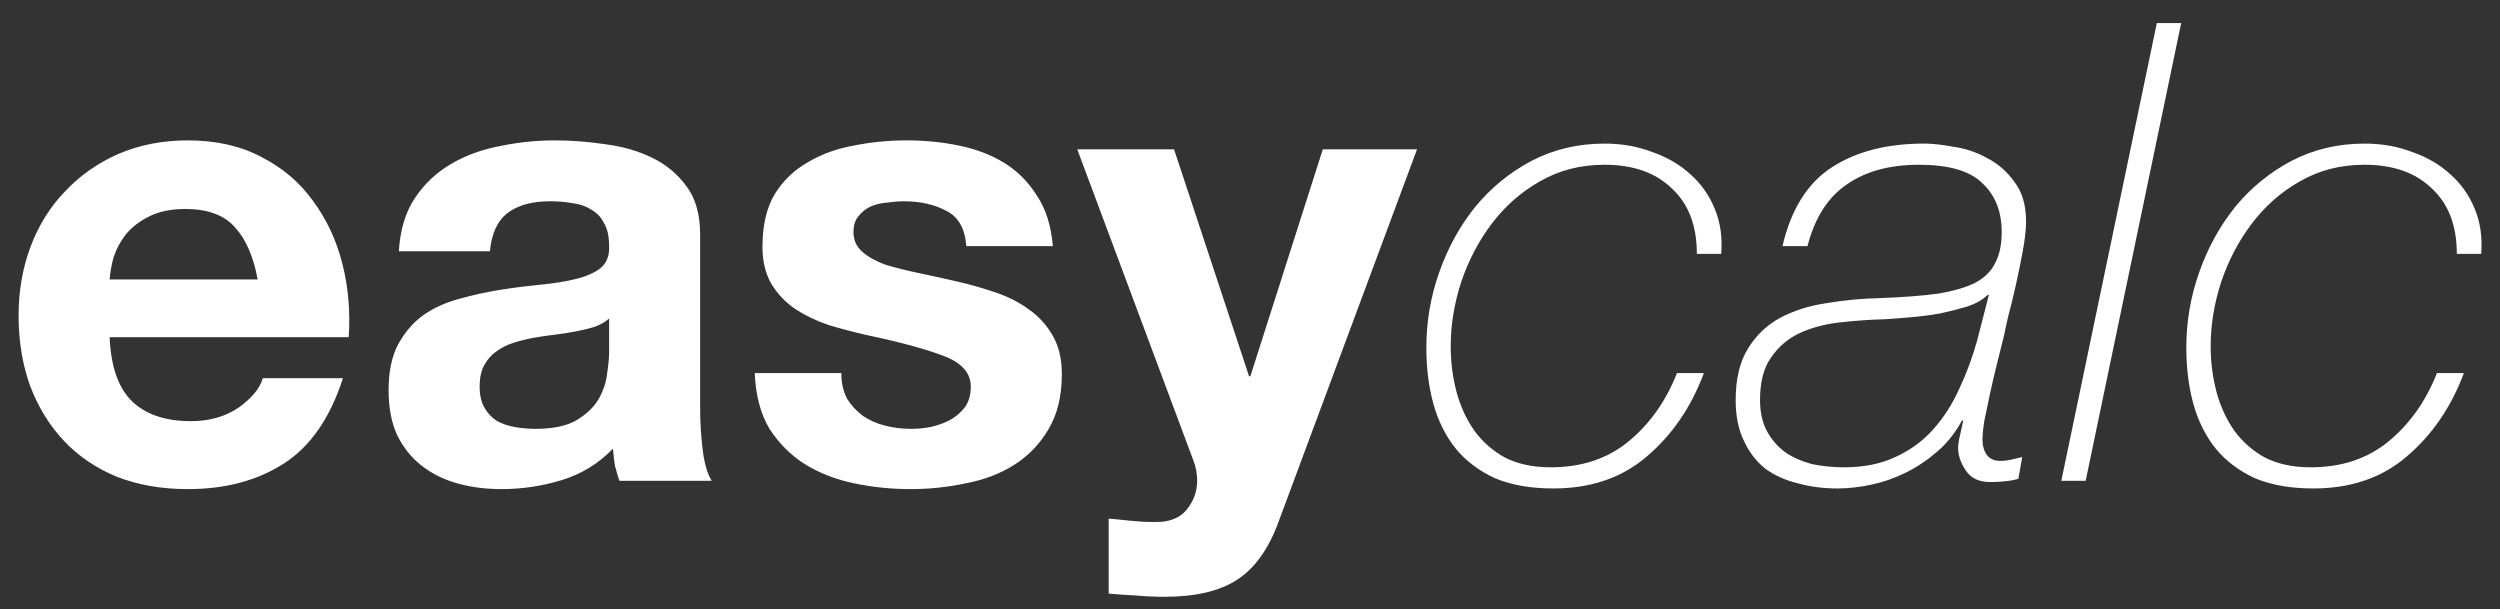 <svg width="78" height="19" viewBox="0 0 78 19" fill="none" xmlns="http://www.w3.org/2000/svg">
<rect x="0" y="0" width="78" height="19" fill="#333333" stroke="none"/>
<path d="M8.04 8.72C7.907 8 7.667 7.453 7.32 7.08C6.987 6.707 6.473 6.52 5.78 6.52C5.327 6.52 4.947 6.6 4.64 6.76C4.347 6.907 4.107 7.093 3.92 7.32C3.747 7.547 3.62 7.787 3.54 8.04C3.473 8.293 3.433 8.52 3.42 8.72H8.04ZM3.42 10.52C3.46 11.44 3.693 12.107 4.12 12.52C4.547 12.933 5.16 13.14 5.96 13.14C6.533 13.14 7.027 13 7.44 12.72C7.853 12.427 8.107 12.12 8.2 11.8H10.7C10.3 13.04 9.687 13.927 8.86 14.46C8.033 14.993 7.033 15.26 5.86 15.26C5.047 15.26 4.313 15.133 3.66 14.88C3.007 14.613 2.453 14.24 2 13.76C1.547 13.28 1.193 12.707 0.94 12.04C0.7 11.373 0.58 10.64 0.58 9.84C0.58 9.067 0.707 8.347 0.96 7.68C1.213 7.013 1.573 6.44 2.04 5.96C2.507 5.467 3.06 5.08 3.7 4.8C4.353 4.52 5.073 4.38 5.86 4.38C6.74 4.38 7.507 4.553 8.16 4.9C8.813 5.233 9.347 5.687 9.76 6.26C10.187 6.833 10.493 7.487 10.68 8.22C10.867 8.953 10.933 9.72 10.88 10.52H3.42ZM12.444 7.84C12.484 7.173 12.651 6.62 12.944 6.18C13.238 5.74 13.611 5.387 14.064 5.12C14.518 4.853 15.024 4.667 15.584 4.56C16.158 4.44 16.731 4.38 17.304 4.38C17.824 4.38 18.351 4.42 18.884 4.5C19.418 4.567 19.904 4.707 20.344 4.92C20.784 5.133 21.144 5.433 21.424 5.82C21.704 6.193 21.844 6.693 21.844 7.32V12.7C21.844 13.167 21.871 13.613 21.924 14.04C21.978 14.467 22.071 14.787 22.204 15H19.324C19.271 14.84 19.224 14.68 19.184 14.52C19.158 14.347 19.138 14.173 19.124 14C18.671 14.467 18.138 14.793 17.524 14.98C16.911 15.167 16.284 15.26 15.644 15.26C15.151 15.26 14.691 15.2 14.264 15.08C13.838 14.96 13.464 14.773 13.144 14.52C12.824 14.267 12.571 13.947 12.384 13.56C12.211 13.173 12.124 12.713 12.124 12.18C12.124 11.593 12.224 11.113 12.424 10.74C12.638 10.353 12.904 10.047 13.224 9.82C13.558 9.593 13.931 9.427 14.344 9.32C14.771 9.2 15.198 9.107 15.624 9.04C16.051 8.973 16.471 8.92 16.884 8.88C17.298 8.84 17.664 8.78 17.984 8.7C18.304 8.62 18.558 8.507 18.744 8.36C18.931 8.2 19.018 7.973 19.004 7.68C19.004 7.373 18.951 7.133 18.844 6.96C18.751 6.773 18.618 6.633 18.444 6.54C18.284 6.433 18.091 6.367 17.864 6.34C17.651 6.3 17.418 6.28 17.164 6.28C16.604 6.28 16.164 6.4 15.844 6.64C15.524 6.88 15.338 7.28 15.284 7.84H12.444ZM19.004 9.94C18.884 10.047 18.731 10.133 18.544 10.2C18.371 10.253 18.178 10.3 17.964 10.34C17.764 10.38 17.551 10.413 17.324 10.44C17.098 10.467 16.871 10.5 16.644 10.54C16.431 10.58 16.218 10.633 16.004 10.7C15.804 10.767 15.624 10.86 15.464 10.98C15.318 11.087 15.198 11.227 15.104 11.4C15.011 11.573 14.964 11.793 14.964 12.06C14.964 12.313 15.011 12.527 15.104 12.7C15.198 12.873 15.324 13.013 15.484 13.12C15.644 13.213 15.831 13.28 16.044 13.32C16.258 13.36 16.478 13.38 16.704 13.38C17.264 13.38 17.698 13.287 18.004 13.1C18.311 12.913 18.538 12.693 18.684 12.44C18.831 12.173 18.918 11.907 18.944 11.64C18.984 11.373 19.004 11.16 19.004 11V9.94ZM26.249 11.64C26.249 11.947 26.309 12.213 26.429 12.44C26.562 12.653 26.729 12.833 26.929 12.98C27.129 13.113 27.355 13.213 27.609 13.28C27.875 13.347 28.149 13.38 28.429 13.38C28.629 13.38 28.835 13.36 29.049 13.32C29.275 13.267 29.475 13.193 29.649 13.1C29.835 12.993 29.989 12.86 30.109 12.7C30.229 12.527 30.289 12.313 30.289 12.06C30.289 11.633 30.002 11.313 29.429 11.1C28.869 10.887 28.082 10.673 27.069 10.46C26.655 10.367 26.249 10.26 25.849 10.14C25.462 10.007 25.115 9.84 24.809 9.64C24.502 9.427 24.255 9.167 24.069 8.86C23.882 8.54 23.789 8.153 23.789 7.7C23.789 7.033 23.915 6.487 24.169 6.06C24.435 5.633 24.782 5.3 25.209 5.06C25.635 4.807 26.115 4.633 26.649 4.54C27.182 4.433 27.729 4.38 28.289 4.38C28.849 4.38 29.389 4.433 29.909 4.54C30.442 4.647 30.915 4.827 31.329 5.08C31.742 5.333 32.082 5.673 32.349 6.1C32.629 6.513 32.795 7.04 32.849 7.68H30.149C30.109 7.133 29.902 6.767 29.529 6.58C29.155 6.38 28.715 6.28 28.209 6.28C28.049 6.28 27.875 6.293 27.689 6.32C27.502 6.333 27.329 6.373 27.169 6.44C27.022 6.507 26.895 6.607 26.789 6.74C26.682 6.86 26.629 7.027 26.629 7.24C26.629 7.493 26.722 7.7 26.909 7.86C27.095 8.02 27.335 8.153 27.629 8.26C27.935 8.353 28.282 8.44 28.669 8.52C29.055 8.6 29.449 8.687 29.849 8.78C30.262 8.873 30.662 8.987 31.049 9.12C31.449 9.253 31.802 9.433 32.109 9.66C32.415 9.873 32.662 10.147 32.849 10.48C33.035 10.8 33.129 11.2 33.129 11.68C33.129 12.36 32.989 12.933 32.709 13.4C32.442 13.853 32.089 14.22 31.649 14.5C31.209 14.78 30.702 14.973 30.129 15.08C29.569 15.2 28.995 15.26 28.409 15.26C27.809 15.26 27.222 15.2 26.649 15.08C26.075 14.96 25.562 14.76 25.109 14.48C24.669 14.2 24.302 13.833 24.009 13.38C23.729 12.913 23.575 12.333 23.549 11.64H26.249ZM39.891 16.28C39.584 17.12 39.158 17.72 38.611 18.08C38.064 18.44 37.304 18.62 36.331 18.62C36.038 18.62 35.744 18.607 35.451 18.58C35.171 18.567 34.884 18.547 34.591 18.52V16.18C34.858 16.207 35.131 16.233 35.411 16.26C35.691 16.287 35.971 16.293 36.251 16.28C36.624 16.24 36.898 16.093 37.071 15.84C37.258 15.587 37.351 15.307 37.351 15C37.351 14.773 37.311 14.56 37.231 14.36L33.611 4.66H36.631L38.971 11.74H39.011L41.271 4.66H44.211L39.891 16.28ZM53.162 11.64C52.762 12.707 52.169 13.573 51.382 14.24C50.609 14.907 49.635 15.24 48.462 15.24C47.755 15.24 47.149 15.133 46.642 14.92C46.149 14.693 45.742 14.387 45.422 14C45.102 13.6 44.869 13.133 44.722 12.6C44.575 12.067 44.502 11.48 44.502 10.84C44.502 10.04 44.635 9.26 44.902 8.5C45.169 7.74 45.542 7.06 46.022 6.46C46.515 5.86 47.102 5.38 47.782 5.02C48.475 4.66 49.235 4.48 50.062 4.48C50.595 4.48 51.089 4.567 51.542 4.74C52.009 4.9 52.409 5.133 52.742 5.44C53.075 5.733 53.329 6.093 53.502 6.52C53.675 6.933 53.742 7.4 53.702 7.92H52.942C52.942 7.04 52.682 6.36 52.162 5.88C51.655 5.387 50.955 5.14 50.062 5.14C49.315 5.14 48.642 5.313 48.042 5.66C47.455 5.993 46.955 6.433 46.542 6.98C46.129 7.527 45.809 8.14 45.582 8.82C45.369 9.487 45.262 10.147 45.262 10.8C45.262 11.293 45.322 11.767 45.442 12.22C45.562 12.673 45.749 13.08 46.002 13.44C46.255 13.787 46.575 14.067 46.962 14.28C47.362 14.48 47.835 14.58 48.382 14.58C49.342 14.58 50.149 14.313 50.802 13.78C51.469 13.233 51.975 12.52 52.322 11.64H53.162ZM55.613 7.68C55.88 6.533 56.393 5.713 57.153 5.22C57.913 4.727 58.873 4.48 60.033 4.48C60.286 4.48 60.593 4.513 60.953 4.58C61.327 4.633 61.68 4.753 62.013 4.94C62.346 5.113 62.627 5.36 62.853 5.68C63.093 5.987 63.213 6.4 63.213 6.92C63.213 7.147 63.18 7.447 63.113 7.82C63.047 8.18 62.973 8.54 62.893 8.9C62.813 9.26 62.733 9.587 62.653 9.88C62.587 10.173 62.547 10.36 62.533 10.44C62.467 10.707 62.393 11 62.313 11.32C62.233 11.64 62.16 11.953 62.093 12.26C62.026 12.567 61.967 12.853 61.913 13.12C61.873 13.373 61.853 13.573 61.853 13.72C61.853 13.907 61.9 14.067 61.993 14.2C62.087 14.32 62.227 14.38 62.413 14.38C62.52 14.38 62.633 14.367 62.753 14.34C62.873 14.313 62.986 14.287 63.093 14.26L62.973 14.94C62.827 14.98 62.673 15.007 62.513 15.02C62.367 15.033 62.227 15.04 62.093 15.04C61.746 15.04 61.493 14.92 61.333 14.68C61.173 14.44 61.093 14.207 61.093 13.98C61.093 13.873 61.113 13.74 61.153 13.58C61.193 13.407 61.227 13.253 61.253 13.12H61.213C61.013 13.493 60.76 13.813 60.453 14.08C60.147 14.347 59.82 14.567 59.473 14.74C59.127 14.913 58.767 15.04 58.393 15.12C58.02 15.2 57.666 15.24 57.333 15.24C56.893 15.24 56.48 15.187 56.093 15.08C55.706 14.987 55.367 14.833 55.073 14.62C54.793 14.393 54.573 14.107 54.413 13.76C54.24 13.413 54.153 12.987 54.153 12.48C54.153 11.827 54.28 11.293 54.533 10.88C54.786 10.467 55.12 10.147 55.533 9.92C55.96 9.693 56.44 9.54 56.973 9.46C57.52 9.367 58.087 9.313 58.673 9.3C59.393 9.273 59.993 9.227 60.473 9.16C60.953 9.08 61.34 8.967 61.633 8.82C61.926 8.66 62.133 8.453 62.253 8.2C62.386 7.947 62.453 7.627 62.453 7.24C62.453 6.6 62.253 6.093 61.853 5.72C61.467 5.333 60.806 5.14 59.873 5.14C58.953 5.14 58.2 5.347 57.613 5.76C57.026 6.16 56.62 6.8 56.393 7.68H55.613ZM62.053 9.2H62.013C61.867 9.347 61.66 9.467 61.393 9.56C61.127 9.64 60.84 9.713 60.533 9.78C60.227 9.833 59.913 9.873 59.593 9.9C59.286 9.927 59.026 9.947 58.813 9.96C58.333 9.973 57.86 10.007 57.393 10.06C56.926 10.113 56.507 10.227 56.133 10.4C55.773 10.573 55.48 10.827 55.253 11.16C55.026 11.48 54.913 11.92 54.913 12.48C54.913 12.867 54.986 13.193 55.133 13.46C55.28 13.727 55.473 13.947 55.713 14.12C55.953 14.28 56.227 14.4 56.533 14.48C56.853 14.547 57.187 14.58 57.533 14.58C58.147 14.58 58.68 14.473 59.133 14.26C59.6 14.047 59.993 13.76 60.313 13.4C60.647 13.027 60.92 12.6 61.133 12.12C61.36 11.64 61.547 11.133 61.693 10.6L62.053 9.2ZM67.293 0.72H68.053L65.073 15H64.313L67.293 0.72ZM76.873 11.64C76.473 12.707 75.88 13.573 75.093 14.24C74.32 14.907 73.346 15.24 72.173 15.24C71.466 15.24 70.86 15.133 70.353 14.92C69.86 14.693 69.453 14.387 69.133 14C68.813 13.6 68.58 13.133 68.433 12.6C68.286 12.067 68.213 11.48 68.213 10.84C68.213 10.04 68.346 9.26 68.613 8.5C68.88 7.74 69.253 7.06 69.733 6.46C70.226 5.86 70.813 5.38 71.493 5.02C72.186 4.66 72.946 4.48 73.773 4.48C74.306 4.48 74.8 4.567 75.253 4.74C75.72 4.9 76.12 5.133 76.453 5.44C76.786 5.733 77.04 6.093 77.213 6.52C77.386 6.933 77.453 7.4 77.413 7.92H76.653C76.653 7.04 76.393 6.36 75.873 5.88C75.366 5.387 74.666 5.14 73.773 5.14C73.026 5.14 72.353 5.313 71.753 5.66C71.166 5.993 70.666 6.433 70.253 6.98C69.84 7.527 69.52 8.14 69.293 8.82C69.08 9.487 68.973 10.147 68.973 10.8C68.973 11.293 69.033 11.767 69.153 12.22C69.273 12.673 69.46 13.08 69.713 13.44C69.966 13.787 70.286 14.067 70.673 14.28C71.073 14.48 71.546 14.58 72.093 14.58C73.053 14.58 73.86 14.313 74.513 13.78C75.18 13.233 75.686 12.52 76.033 11.64H76.873Z" fill="white"/>
</svg>
